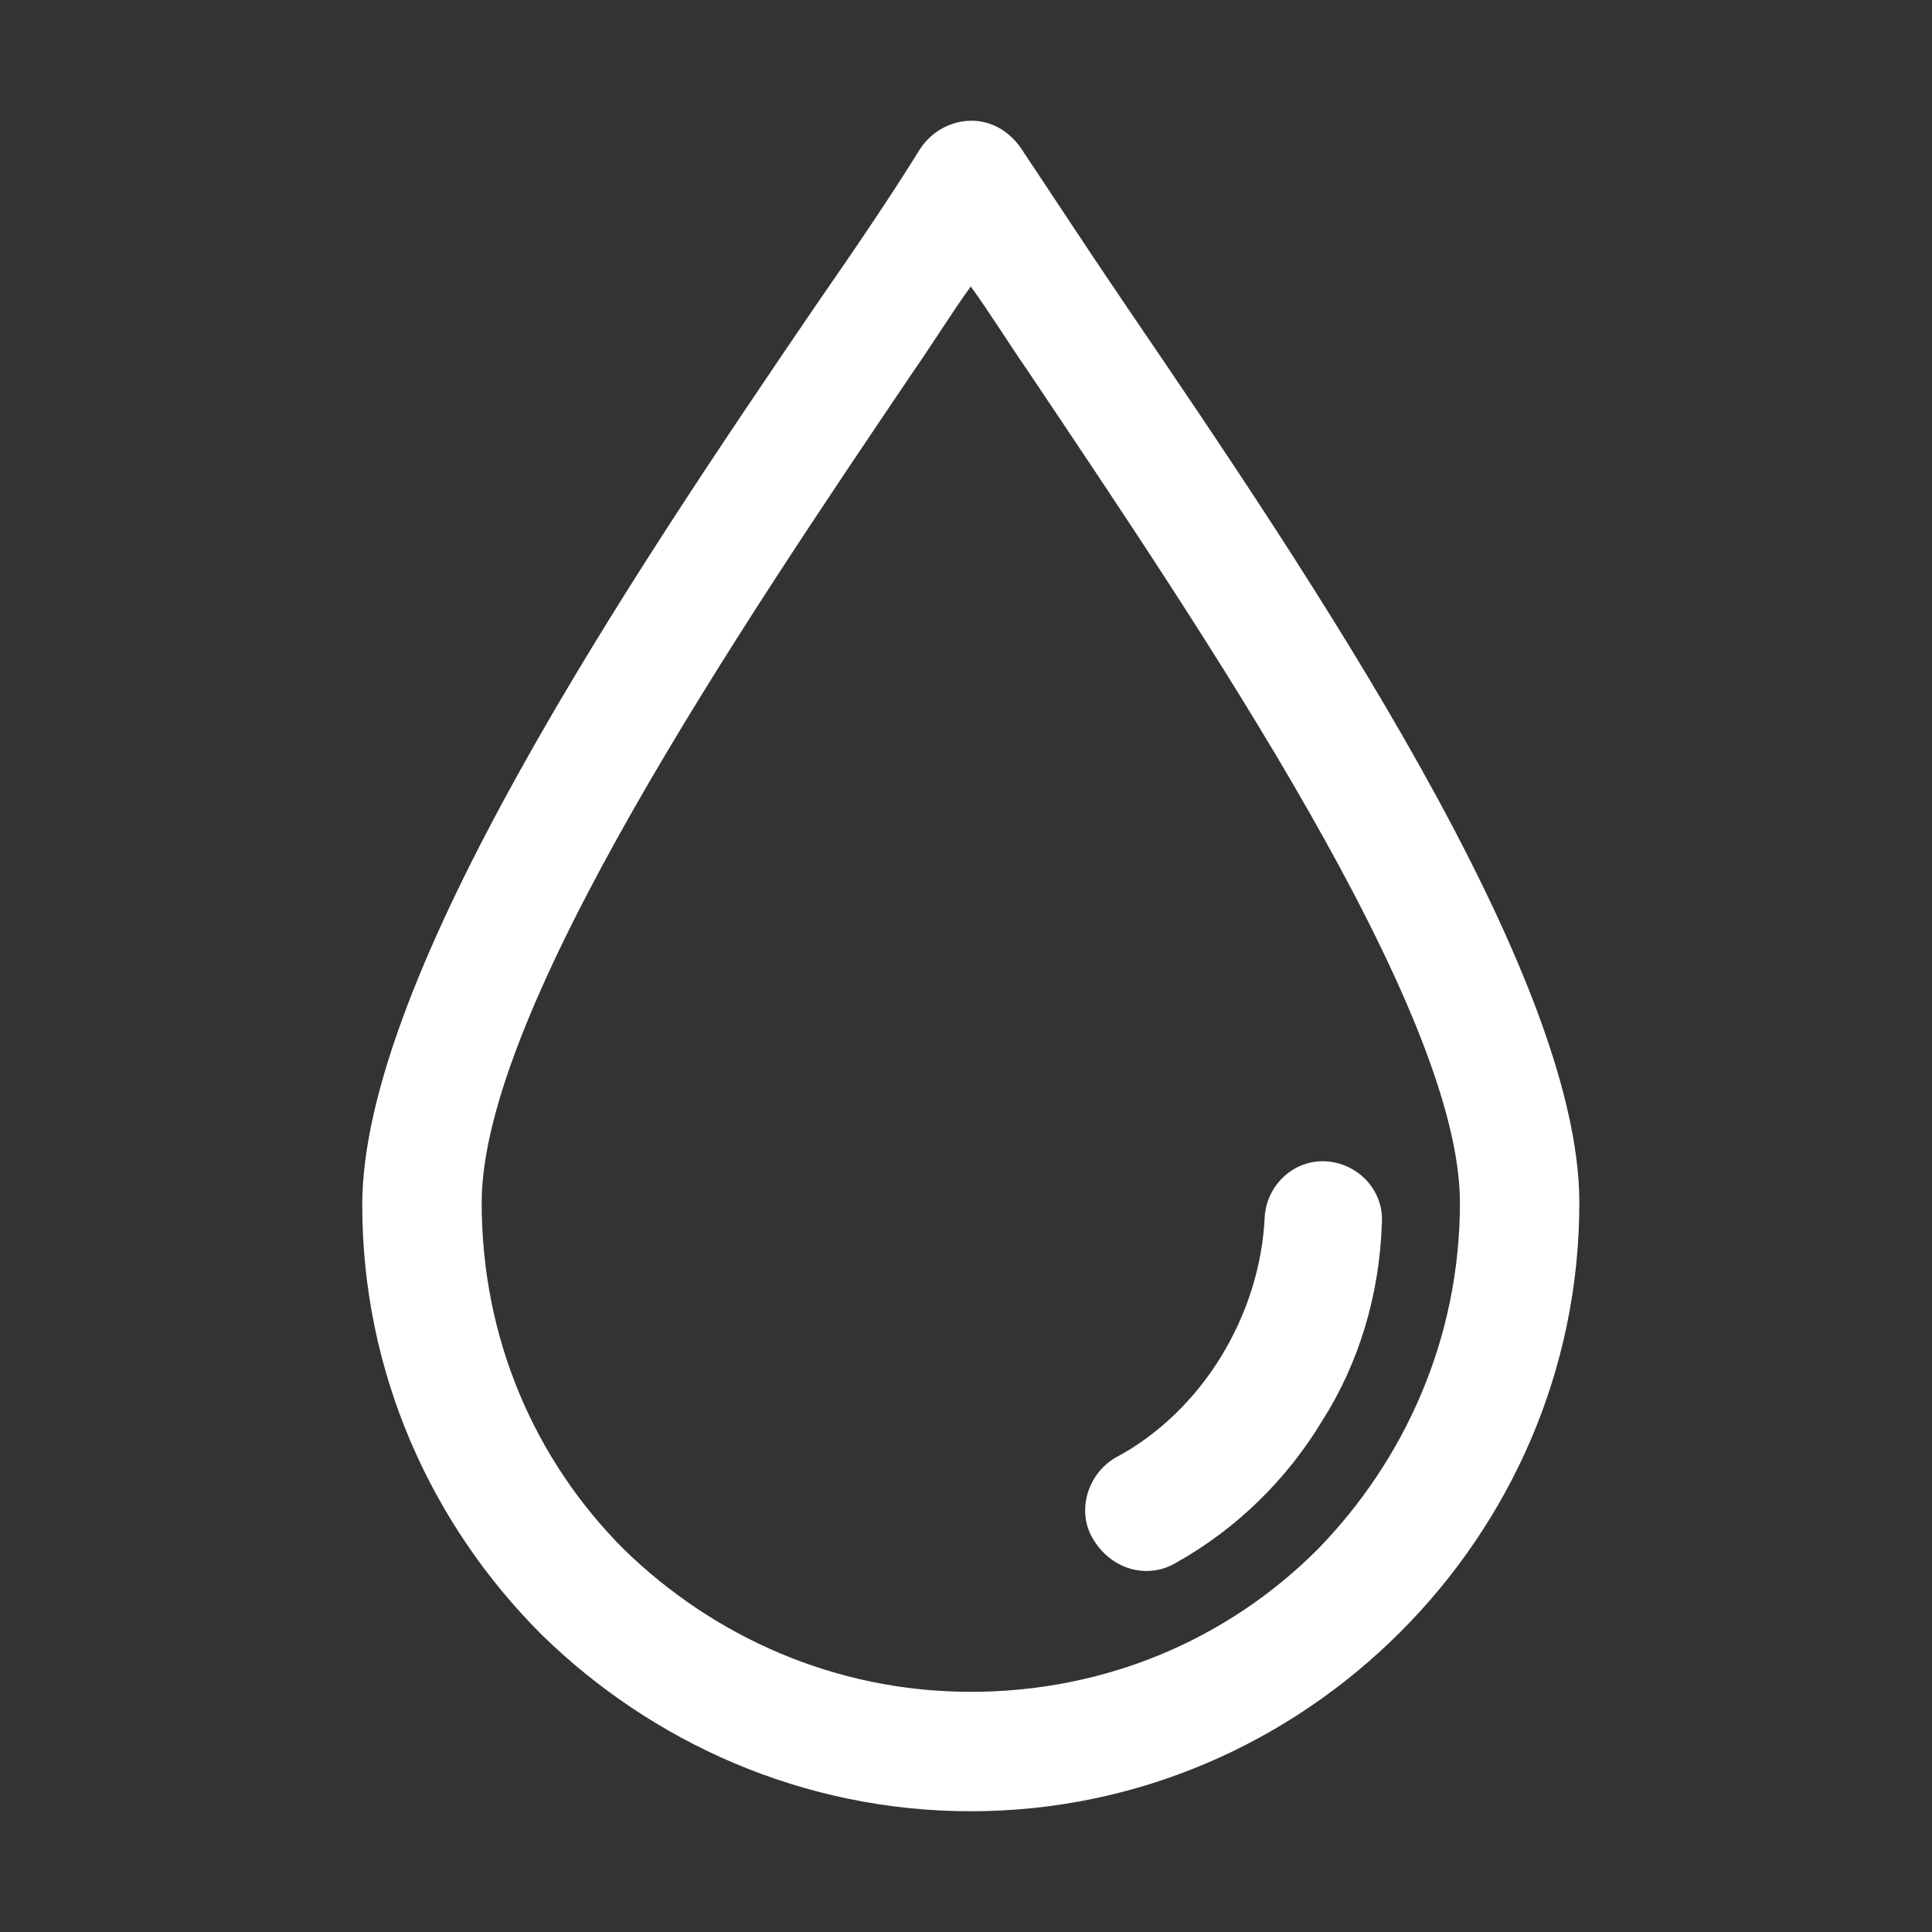 <svg width="32" height="32" viewBox="0 0 32 32" fill="none" xmlns="http://www.w3.org/2000/svg">
<rect x="0" y="0" width="32" height="32" fill="#333333" stroke="none"/>
<path d="M18.666 5.087C18.019 4.136 17.449 3.261 16.916 2.463C16.84 2.348 16.726 2.234 16.612 2.158C16.155 1.854 15.547 2.006 15.242 2.463C14.748 3.261 14.178 4.098 13.493 5.087C10.488 9.499 6 16.155 6 19.959C6 22.735 7.141 25.246 8.967 27.071C10.792 28.859 13.303 30 16.079 30C18.856 30 21.366 28.859 23.192 27.033C25.018 25.208 26.159 22.697 26.159 19.921C26.159 16.117 21.671 9.499 18.666 5.087ZM21.823 25.664C20.339 27.147 18.323 28.022 16.079 28.022C13.835 28.022 11.819 27.109 10.336 25.664C8.853 24.181 7.978 22.165 7.978 19.921C7.978 16.726 12.276 10.374 15.128 6.152C15.471 5.658 15.775 5.163 16.079 4.745C16.384 5.163 16.688 5.658 17.03 6.152C19.883 10.412 24.181 16.726 24.181 19.921C24.181 22.165 23.268 24.181 21.823 25.664Z" fill="white"/>
<path d="M21.975 19.236C21.442 19.198 20.986 19.616 20.948 20.149C20.91 20.986 20.644 21.784 20.225 22.469C19.807 23.154 19.198 23.762 18.476 24.143C18.019 24.409 17.829 25.017 18.095 25.474C18.4 26.006 19.008 26.158 19.465 25.892C20.491 25.322 21.328 24.485 21.899 23.534C22.507 22.583 22.85 21.442 22.888 20.263C22.926 19.73 22.507 19.274 21.975 19.236Z" fill="white"/>
</svg>

